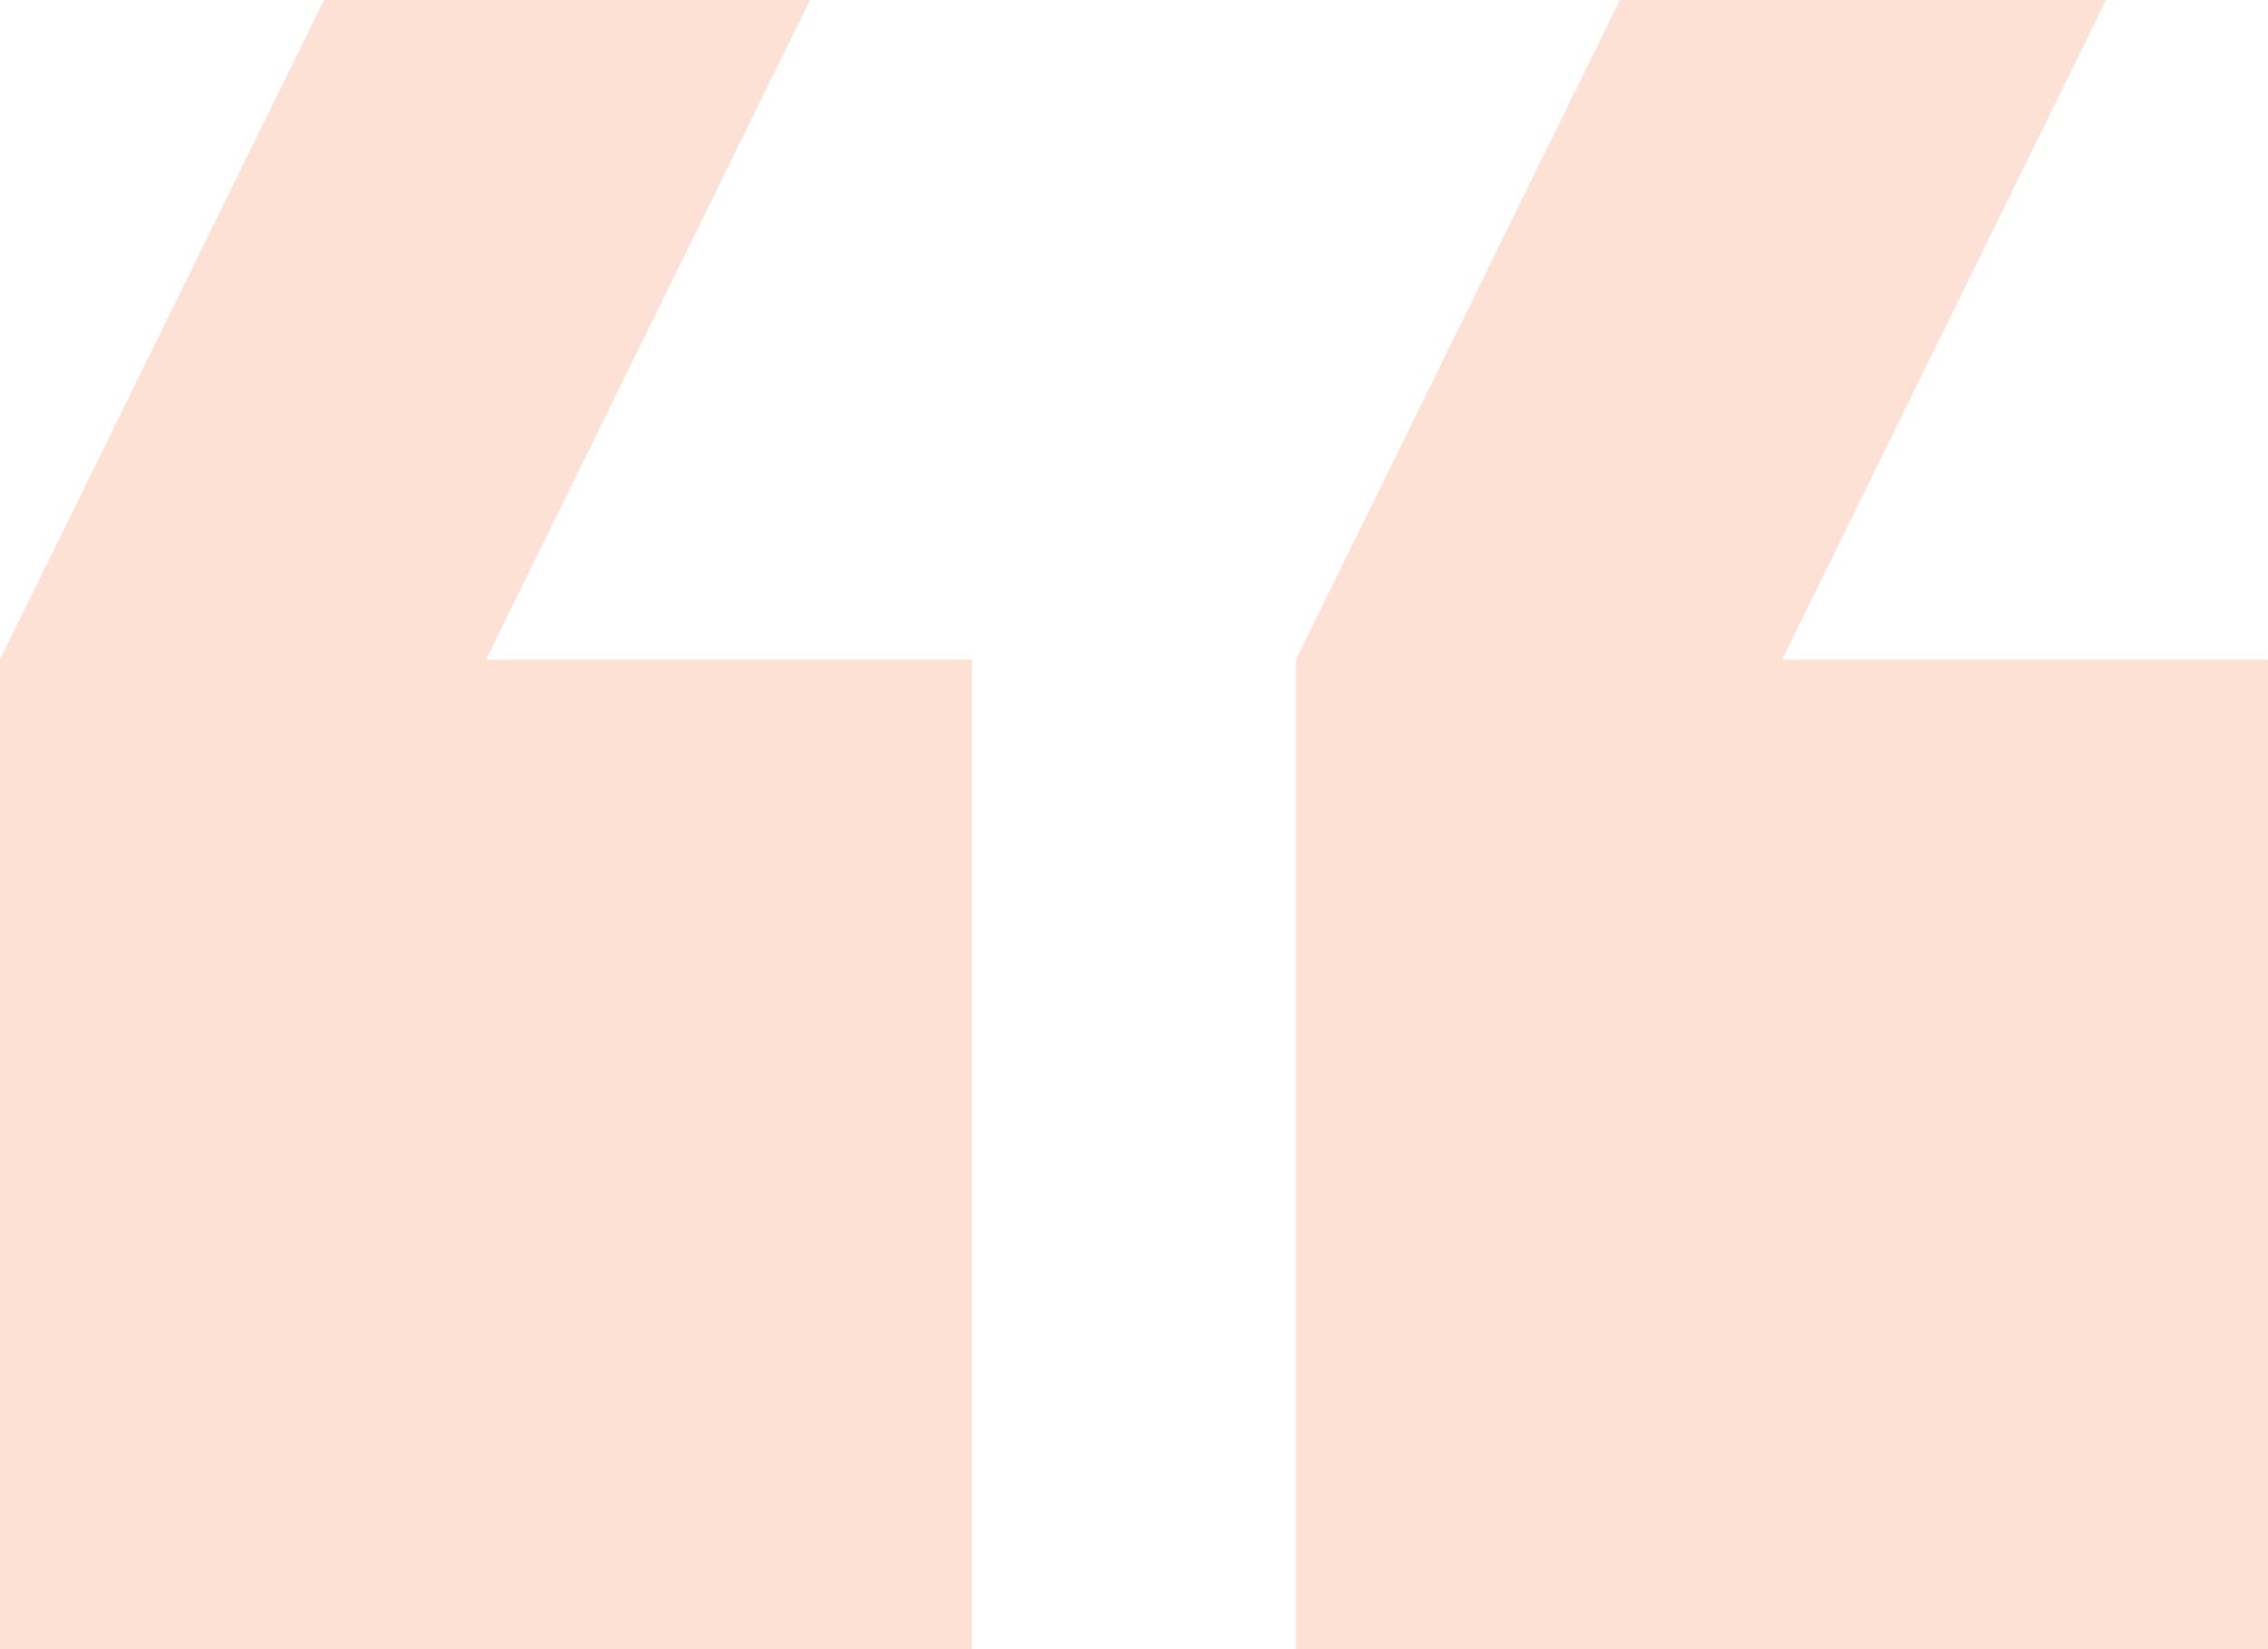 <svg width="22" height="16" viewBox="0 0 22 16" fill="none" xmlns="http://www.w3.org/2000/svg">
<path d="M7.857 0L4.714 6.4H9.429V16H0V6.4L3.143 0H7.857ZM20.429 0L17.286 6.4H22V16H12.571V6.4L15.714 0H20.429Z" fill="#F26A29" fill-opacity="0.2"/>
</svg>
